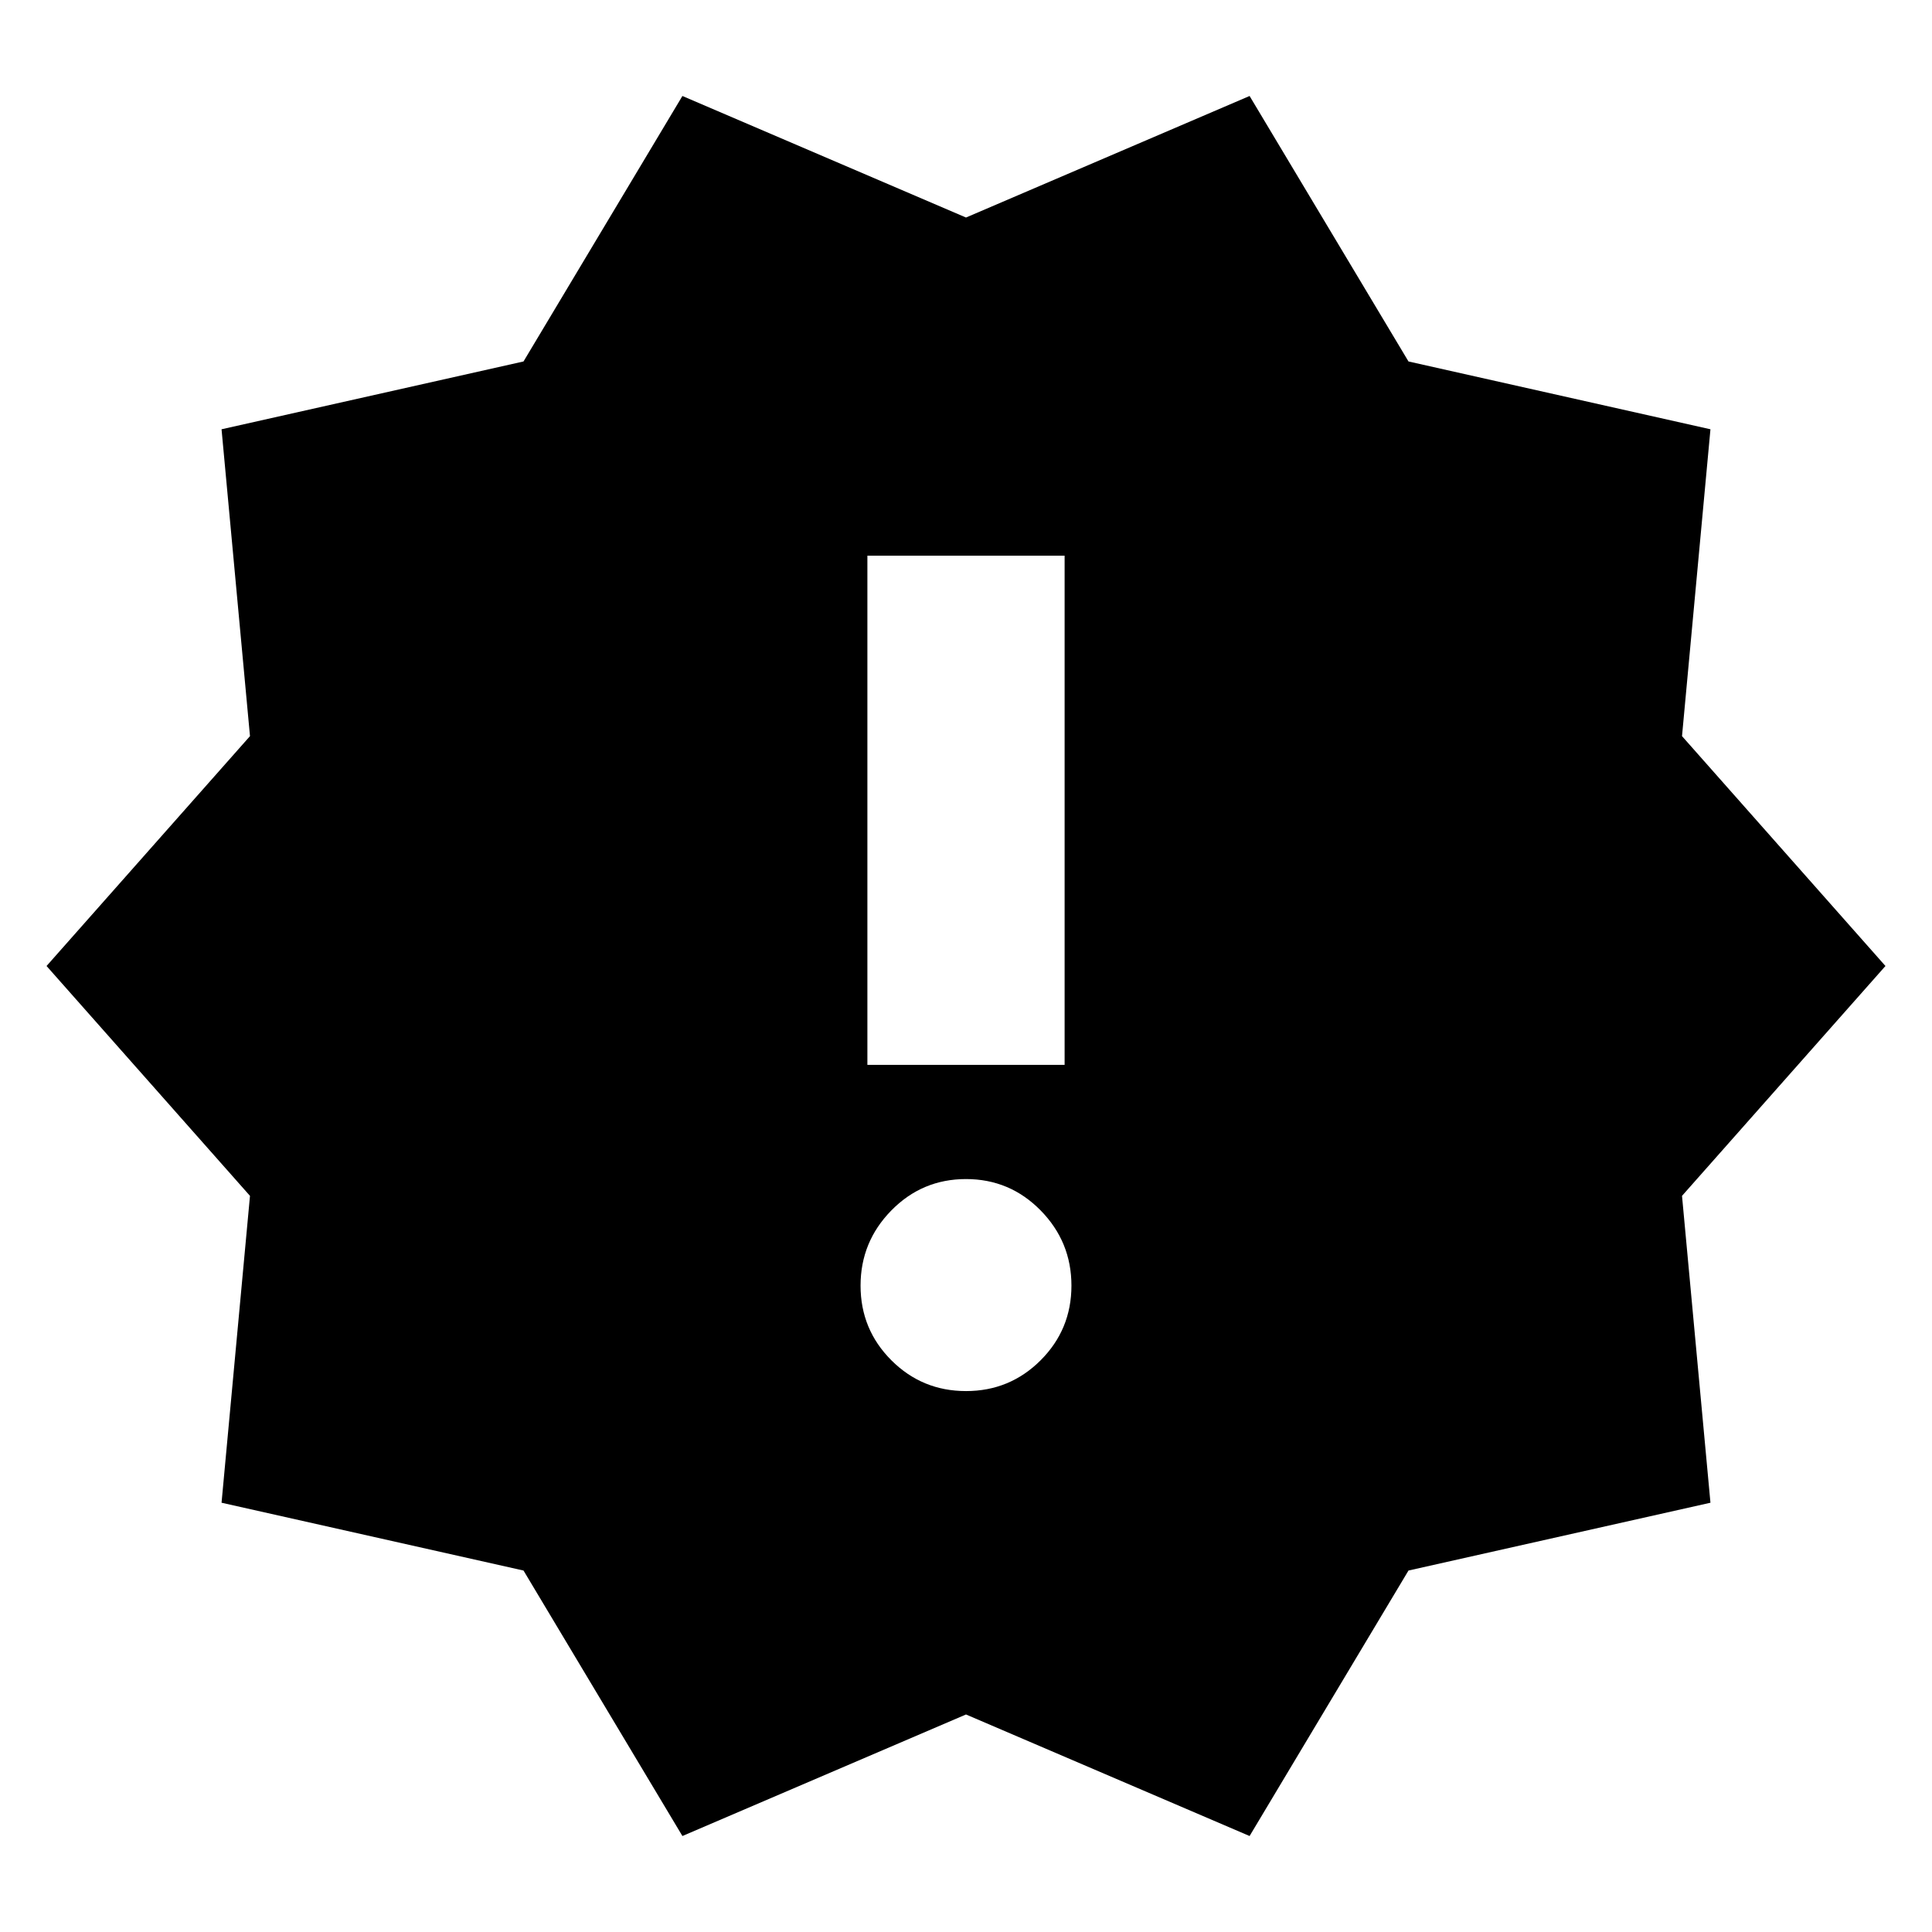 <svg xmlns="http://www.w3.org/2000/svg" height="20" viewBox="0 -960 960 960" width="20"><path d="M339.087-47.694 260.13-179.608l-150.044-33.696 14.13-152.478L23.129-480l101.087-114.218-14.13-152.478 150.044-33.696 78.957-131.914L480-851.914l140.913-60.392 78.957 131.914 150.044 33.696-14.13 152.478L936.871-480 835.784-365.782l14.13 152.478-150.044 33.696-78.957 131.914L480-108.086 339.087-47.694ZM480-268.782q21.783 0 37.088-15.304 15.304-15.305 15.304-37.088t-15.304-37.37Q501.783-374.131 480-374.131t-37.088 15.587q-15.304 15.587-15.304 37.37 0 21.783 15.304 37.088 15.305 15.304 37.088 15.304ZM430.999-430.87h98.002v-253h-98.002v253Z"/></svg>